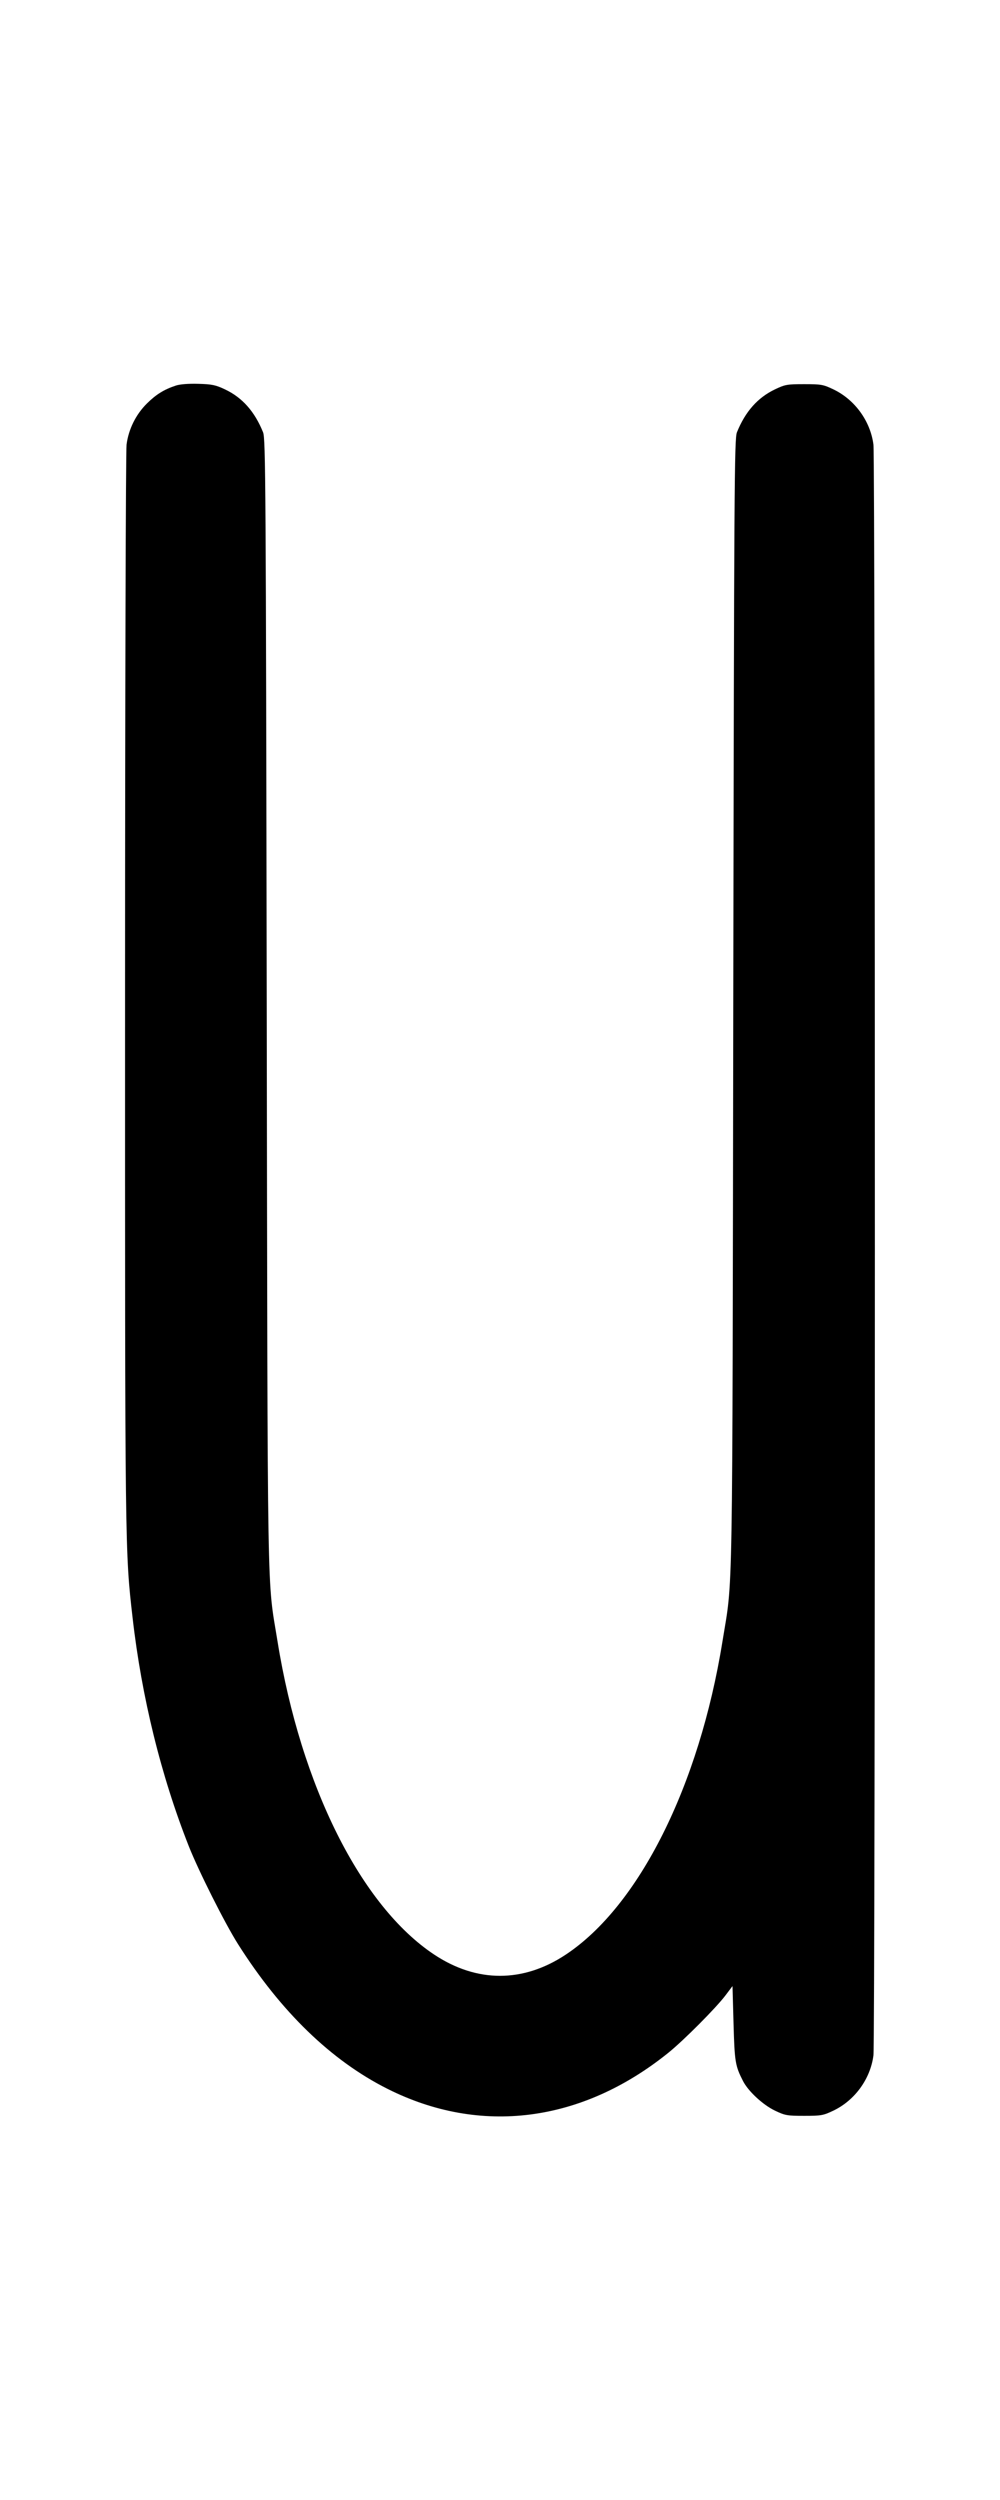<svg width="400" height="1000" viewBox="0 0 400 1000" version="1.1" id="svg5" sodipodi:docname="e.svg" inkscape:version="1.2.1 (9c6d41e410, 2022-07-14)" xmlns:inkscape="http://www.inkscape.org/namespaces/inkscape" xmlns:sodipodi="http://sodipodi.sourceforge.net/DTD/sodipodi-0.dtd" xmlns="http://www.w3.org/2000/svg" xmlns:svg="http://www.w3.org/2000/svg"><path d="M70.333 154.231 C 65.608 155.795,62.414 157.777,58.736 161.429 C 54.339 165.794,51.413 171.713,50.623 177.839 C 50.304 180.311,50.034 278.361,50.022 395.728 C 49.999 621.856,49.982 620.451,53.053 647.249 C 56.676 678.872,64.388 710.223,75.457 738.333 C 79.396 748.335,89.963 769.369,95.217 777.667 C 112.352 804.722,132.500 824.227,155.000 835.541 C 192.169 854.232,232.718 849.024,267.333 821.115 C 273.469 816.168,286.412 803.165,290.203 798.139 L 293.000 794.430 293.413 809.382 C 293.839 824.784,294.089 826.307,297.196 832.398 C 299.295 836.512,305.172 841.958,310.000 844.264 C 314.035 846.191,314.839 846.333,321.667 846.333 C 328.494 846.333,329.299 846.191,333.333 844.264 C 341.930 840.159,348.164 831.571,349.377 822.161 C 350.136 816.273,350.136 183.727,349.377 177.839 C 348.164 168.429,341.930 159.841,333.333 155.736 C 329.299 153.809,328.494 153.667,321.667 153.667 C 314.839 153.667,314.035 153.809,310.000 155.736 C 303.058 159.051,298.115 164.633,294.768 172.935 C 293.754 175.450,293.638 193.582,293.310 401.333 C 292.918 649.534,293.248 630.161,288.968 656.667 C 279.649 714.370,255.590 762.428,226.291 781.857 C 209.257 793.154,190.743 793.154,173.709 781.857 C 144.410 762.428,120.351 714.370,111.032 656.667 C 106.752 630.161,107.082 649.534,106.690 401.333 C 106.362 193.582,106.246 175.450,105.232 172.935 C 101.876 164.611,96.930 159.033,90.000 155.757 C 86.259 153.988,84.801 153.684,79.333 153.529 C 75.390 153.417,71.994 153.682,70.333 154.231 " stroke="none" fill-rule="evenodd" fill="black"></path></svg>